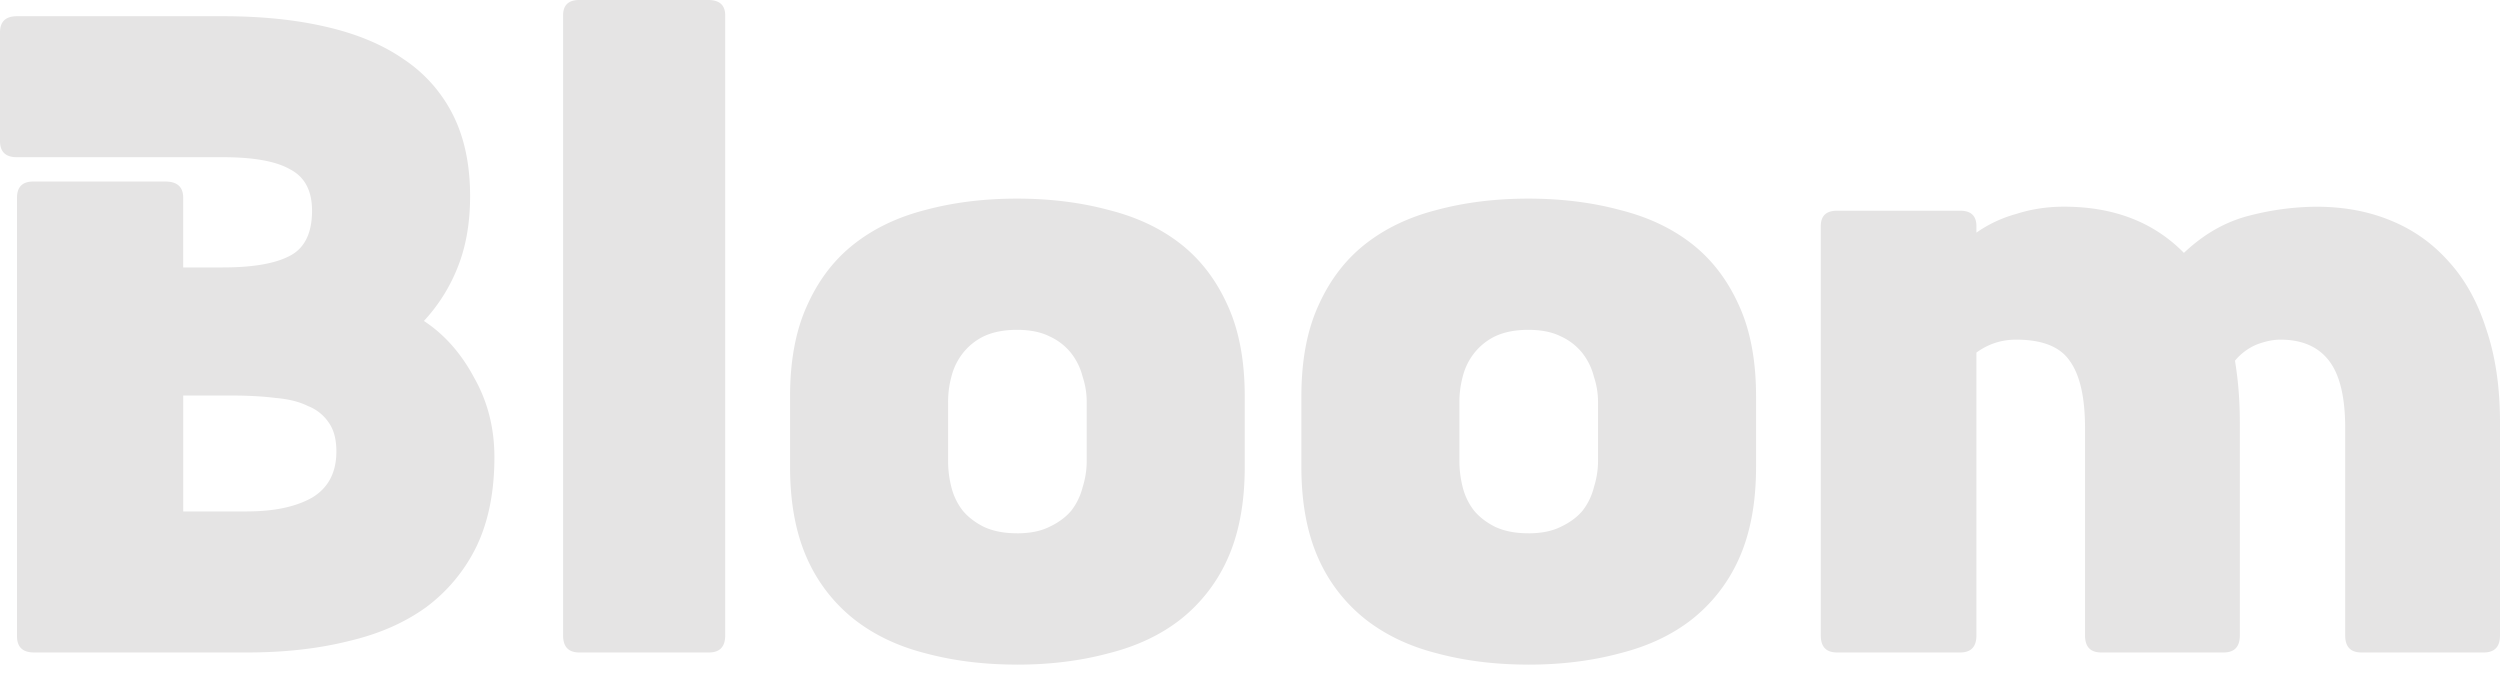 <svg width="76" height="21" viewBox="0 0 76 21" fill="none" xmlns="http://www.w3.org/2000/svg">
    <path d="M60.083 19.317c0 .346-.164.518-.493.518h-3.745c-.329 0-.493-.172-.493-.518V6.875c0-.313.164-.469.493-.469h3.745c.329 0 .493.156.493.469v.197a3.901 3.901 0 0 1 1.207-.567c.46-.148.945-.222 1.454-.222 1.511 0 2.727.468 3.647 1.405.607-.575 1.273-.953 1.995-1.134a8.36 8.36 0 0 1 2.02-.27c.839 0 1.594.139 2.268.418.69.28 1.28.698 1.774 1.257.493.542.87 1.223 1.133 2.045.28.821.419 1.766.419 2.833v6.48c0 .346-.164.518-.493.518h-3.72c-.329 0-.493-.172-.493-.518V13.01c0-.937-.164-1.618-.493-2.045-.329-.427-.821-.64-1.478-.64-.214 0-.452.048-.715.147a1.717 1.717 0 0 0-.665.493c.098.591.148 1.215.148 1.872v6.48c0 .346-.164.518-.493.518h-3.72c-.33 0-.493-.172-.493-.518V13.01c0-.937-.157-1.618-.469-2.045-.295-.427-.837-.64-1.626-.64-.443 0-.846.13-1.207.393v8.6zM46.46 20.204c-1.001 0-1.93-.115-2.784-.345-.837-.213-1.56-.558-2.168-1.034a4.873 4.873 0 0 1-1.429-1.848c-.345-.772-.517-1.7-.517-2.785V12.05c0-1.085.172-2.004.517-2.76.345-.772.821-1.396 1.429-1.873.608-.476 1.33-.82 2.168-1.034.855-.23 1.783-.345 2.785-.345 1.002 0 1.93.115 2.784.345.854.213 1.585.558 2.193 1.034.608.477 1.084 1.101 1.429 1.873.345.756.517 1.675.517 2.76v2.143c0 1.085-.172 2.013-.517 2.785a4.873 4.873 0 0 1-1.43 1.848c-.607.476-1.338.82-2.192 1.034-.854.23-1.782.345-2.784.345zm0-3.991c.395 0 .723-.066.986-.197.28-.132.501-.296.666-.493.164-.214.279-.452.344-.715.082-.262.124-.525.124-.788V12.22a2.4 2.4 0 0 0-.124-.764 1.926 1.926 0 0 0-.345-.714 1.773 1.773 0 0 0-.665-.518c-.263-.131-.591-.197-.985-.197-.395 0-.731.066-1.01.197a1.82 1.82 0 0 0-.641.518c-.165.213-.28.451-.345.714a2.952 2.952 0 0 0-.099.764v1.799c0 .263.033.526.099.788.066.263.18.501.345.715.164.197.378.361.64.493.28.131.616.197 1.01.197zM30.917 20.204c-1.002 0-1.93-.115-2.785-.345-.837-.213-1.56-.558-2.168-1.034a4.873 4.873 0 0 1-1.429-1.848c-.345-.772-.517-1.7-.517-2.785V12.05c0-1.085.172-2.004.517-2.76.345-.772.821-1.396 1.43-1.873.607-.476 1.33-.82 2.167-1.034.855-.23 1.783-.345 2.785-.345 1.002 0 1.93.115 2.784.345.854.213 1.585.558 2.193 1.034.608.477 1.084 1.101 1.429 1.873.345.756.517 1.675.517 2.76v2.143c0 1.085-.172 2.013-.517 2.785a4.874 4.874 0 0 1-1.43 1.848c-.607.476-1.338.82-2.192 1.034-.854.23-1.782.345-2.784.345zm0-3.991c.394 0 .722-.066.985-.197.28-.132.501-.296.666-.493.164-.214.279-.452.345-.715.082-.262.123-.525.123-.788V12.22a2.4 2.4 0 0 0-.123-.764 1.924 1.924 0 0 0-.345-.714 1.772 1.772 0 0 0-.666-.518c-.263-.131-.591-.197-.985-.197-.395 0-.731.066-1.01.197a1.82 1.82 0 0 0-.641.518c-.164.213-.28.451-.345.714a2.948 2.948 0 0 0-.099.764v1.799c0 .263.033.526.099.788.066.263.18.501.345.715.164.197.378.361.64.493.28.131.616.197 1.01.197zM22.046 19.317c0 .345-.165.518-.493.518H17.61c-.328 0-.492-.173-.492-.518V.468c0-.312.164-.468.492-.468h3.918c.345 0 .518.156.518.468v18.85zM7.515 15.547c.821 0 1.478-.14 1.971-.418.493-.296.74-.764.74-1.405 0-.361-.075-.649-.222-.862a1.346 1.346 0 0 0-.641-.518c-.263-.131-.591-.213-.986-.246-.394-.05-.846-.074-1.355-.074H5.57v3.524h1.946zM.517 6.012c0-.329.165-.493.493-.493h4.016c.362 0 .543.164.543.493V8.13h1.207c.903 0 1.577-.115 2.02-.345.46-.23.69-.69.69-1.38 0-.608-.222-1.026-.665-1.256-.427-.247-1.109-.37-2.045-.37H.517C.172 4.78 0 4.616 0 4.287V.985C0 .657.172.493.517.493h6.259c1.166 0 2.21.106 3.13.32.935.214 1.724.542 2.364.986a4.397 4.397 0 0 1 1.504 1.7c.345.69.517 1.51.517 2.464 0 .805-.123 1.52-.37 2.143a5.2 5.2 0 0 1-1.034 1.651c.624.41 1.133.986 1.527 1.725.41.723.616 1.528.616 2.415 0 1.05-.18 1.954-.542 2.71a5.051 5.051 0 0 1-1.528 1.848c-.657.476-1.445.821-2.365 1.035-.92.23-1.947.345-3.08.345h-6.48c-.345 0-.518-.165-.518-.493V6.012z" fill="#E5E4E4"/>
</svg>
